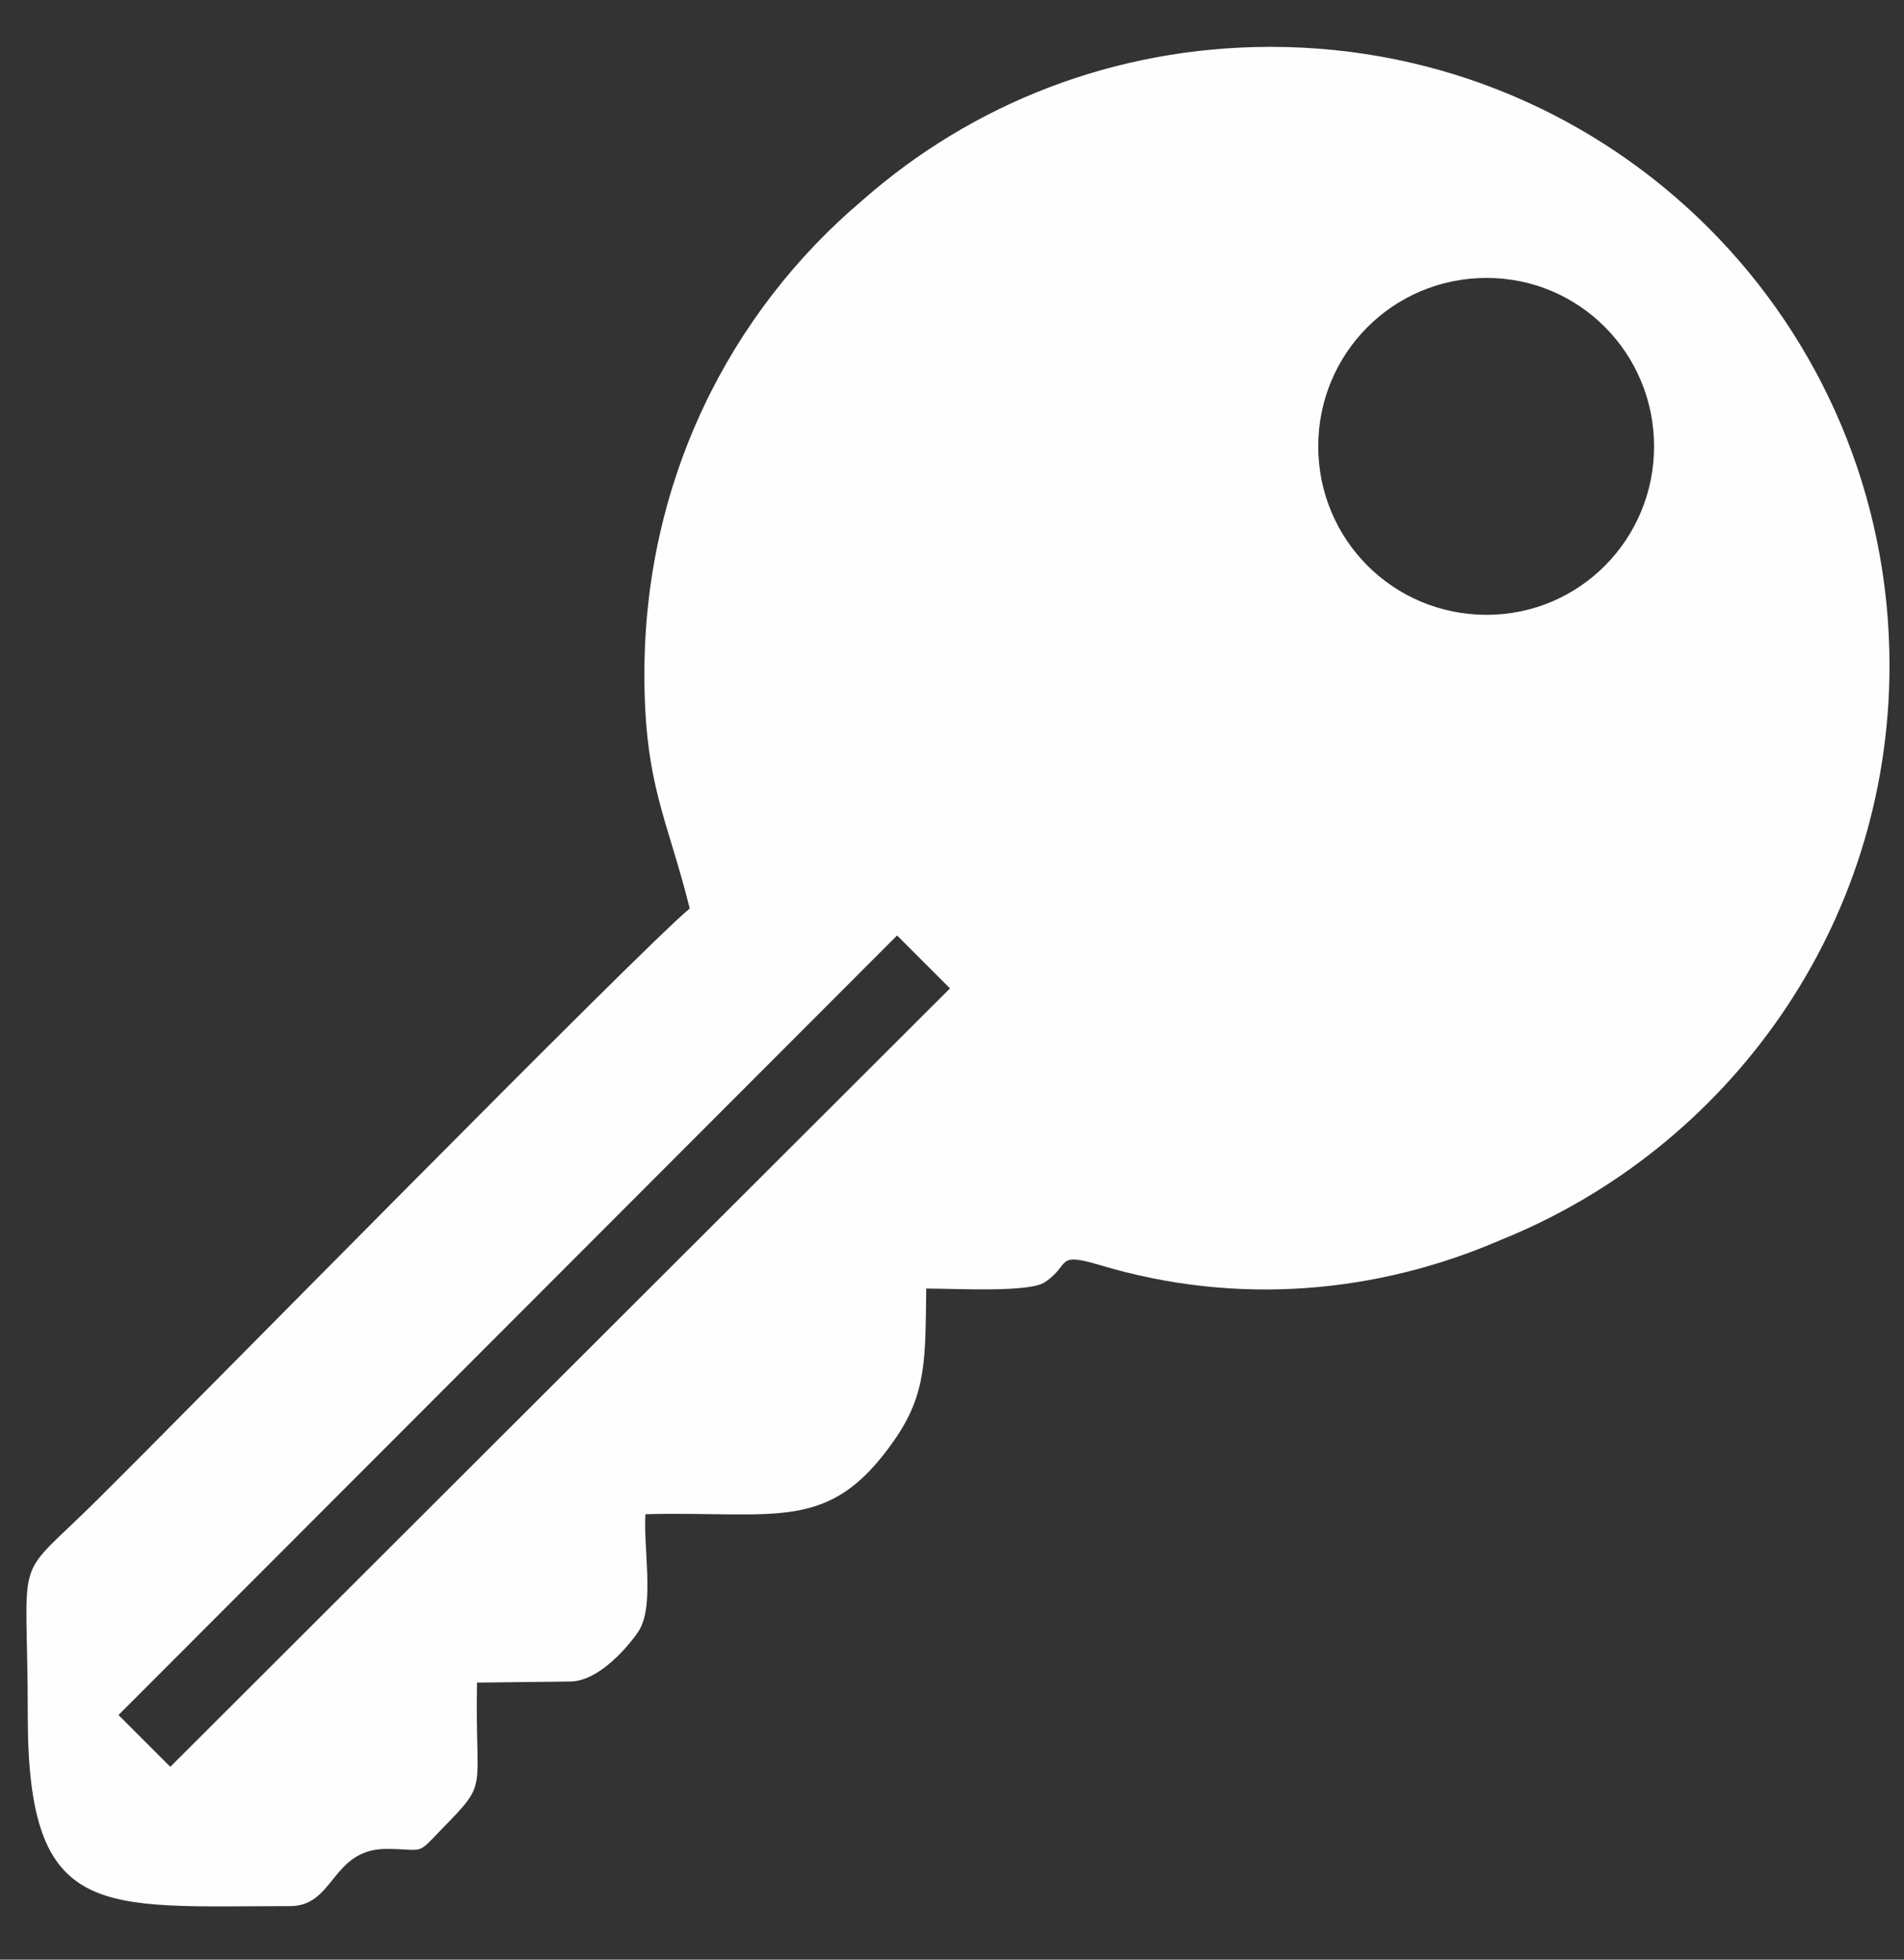 <svg width="34" height="35" viewBox="0 0 34 35" fill="none" xmlns="http://www.w3.org/2000/svg">
<rect x="0" y="0" width="34" height="35" fill="#333333" stroke="none"/>
<path fill-rule="evenodd" clip-rule="evenodd" d="M11.507 12.041C11.507 14.008 11.912 14.606 12.317 16.226C11.449 16.939 3.234 25.308 1.769 26.755C0.187 28.336 0.496 27.545 0.496 30.65C0.496 34.333 1.807 34.044 5.182 34.044C5.973 34.044 5.915 33.041 6.879 33.022C7.592 33.022 7.419 33.157 7.882 32.675C8.749 31.788 8.479 32.058 8.518 30.052L10.176 30.033C10.793 30.033 11.411 29.146 11.43 29.088C11.681 28.625 11.488 27.642 11.526 27.044C13.879 26.986 14.805 27.391 15.962 25.733C16.559 24.884 16.521 24.248 16.54 23.014C17.061 23.014 18.391 23.091 18.661 22.898C19.124 22.59 18.835 22.358 19.625 22.59C22.113 23.342 24.62 23.091 26.799 22.146C30.868 20.507 33.741 16.534 33.741 11.887C33.741 5.774 28.805 0.837 22.692 0.837C19.895 0.837 17.35 1.859 15.402 3.576C13.03 5.581 11.507 8.59 11.507 12.041ZM2.116 30.631L16.019 16.708L16.964 17.653L3.041 31.556L2.116 30.631ZM26.548 4.964C28.207 4.964 29.537 6.314 29.537 7.972C29.537 9.631 28.207 10.981 26.548 10.981C24.871 10.981 23.54 9.631 23.54 7.972C23.54 6.314 24.871 4.964 26.548 4.964Z" fill="#FEFEFE"/>
</svg>
